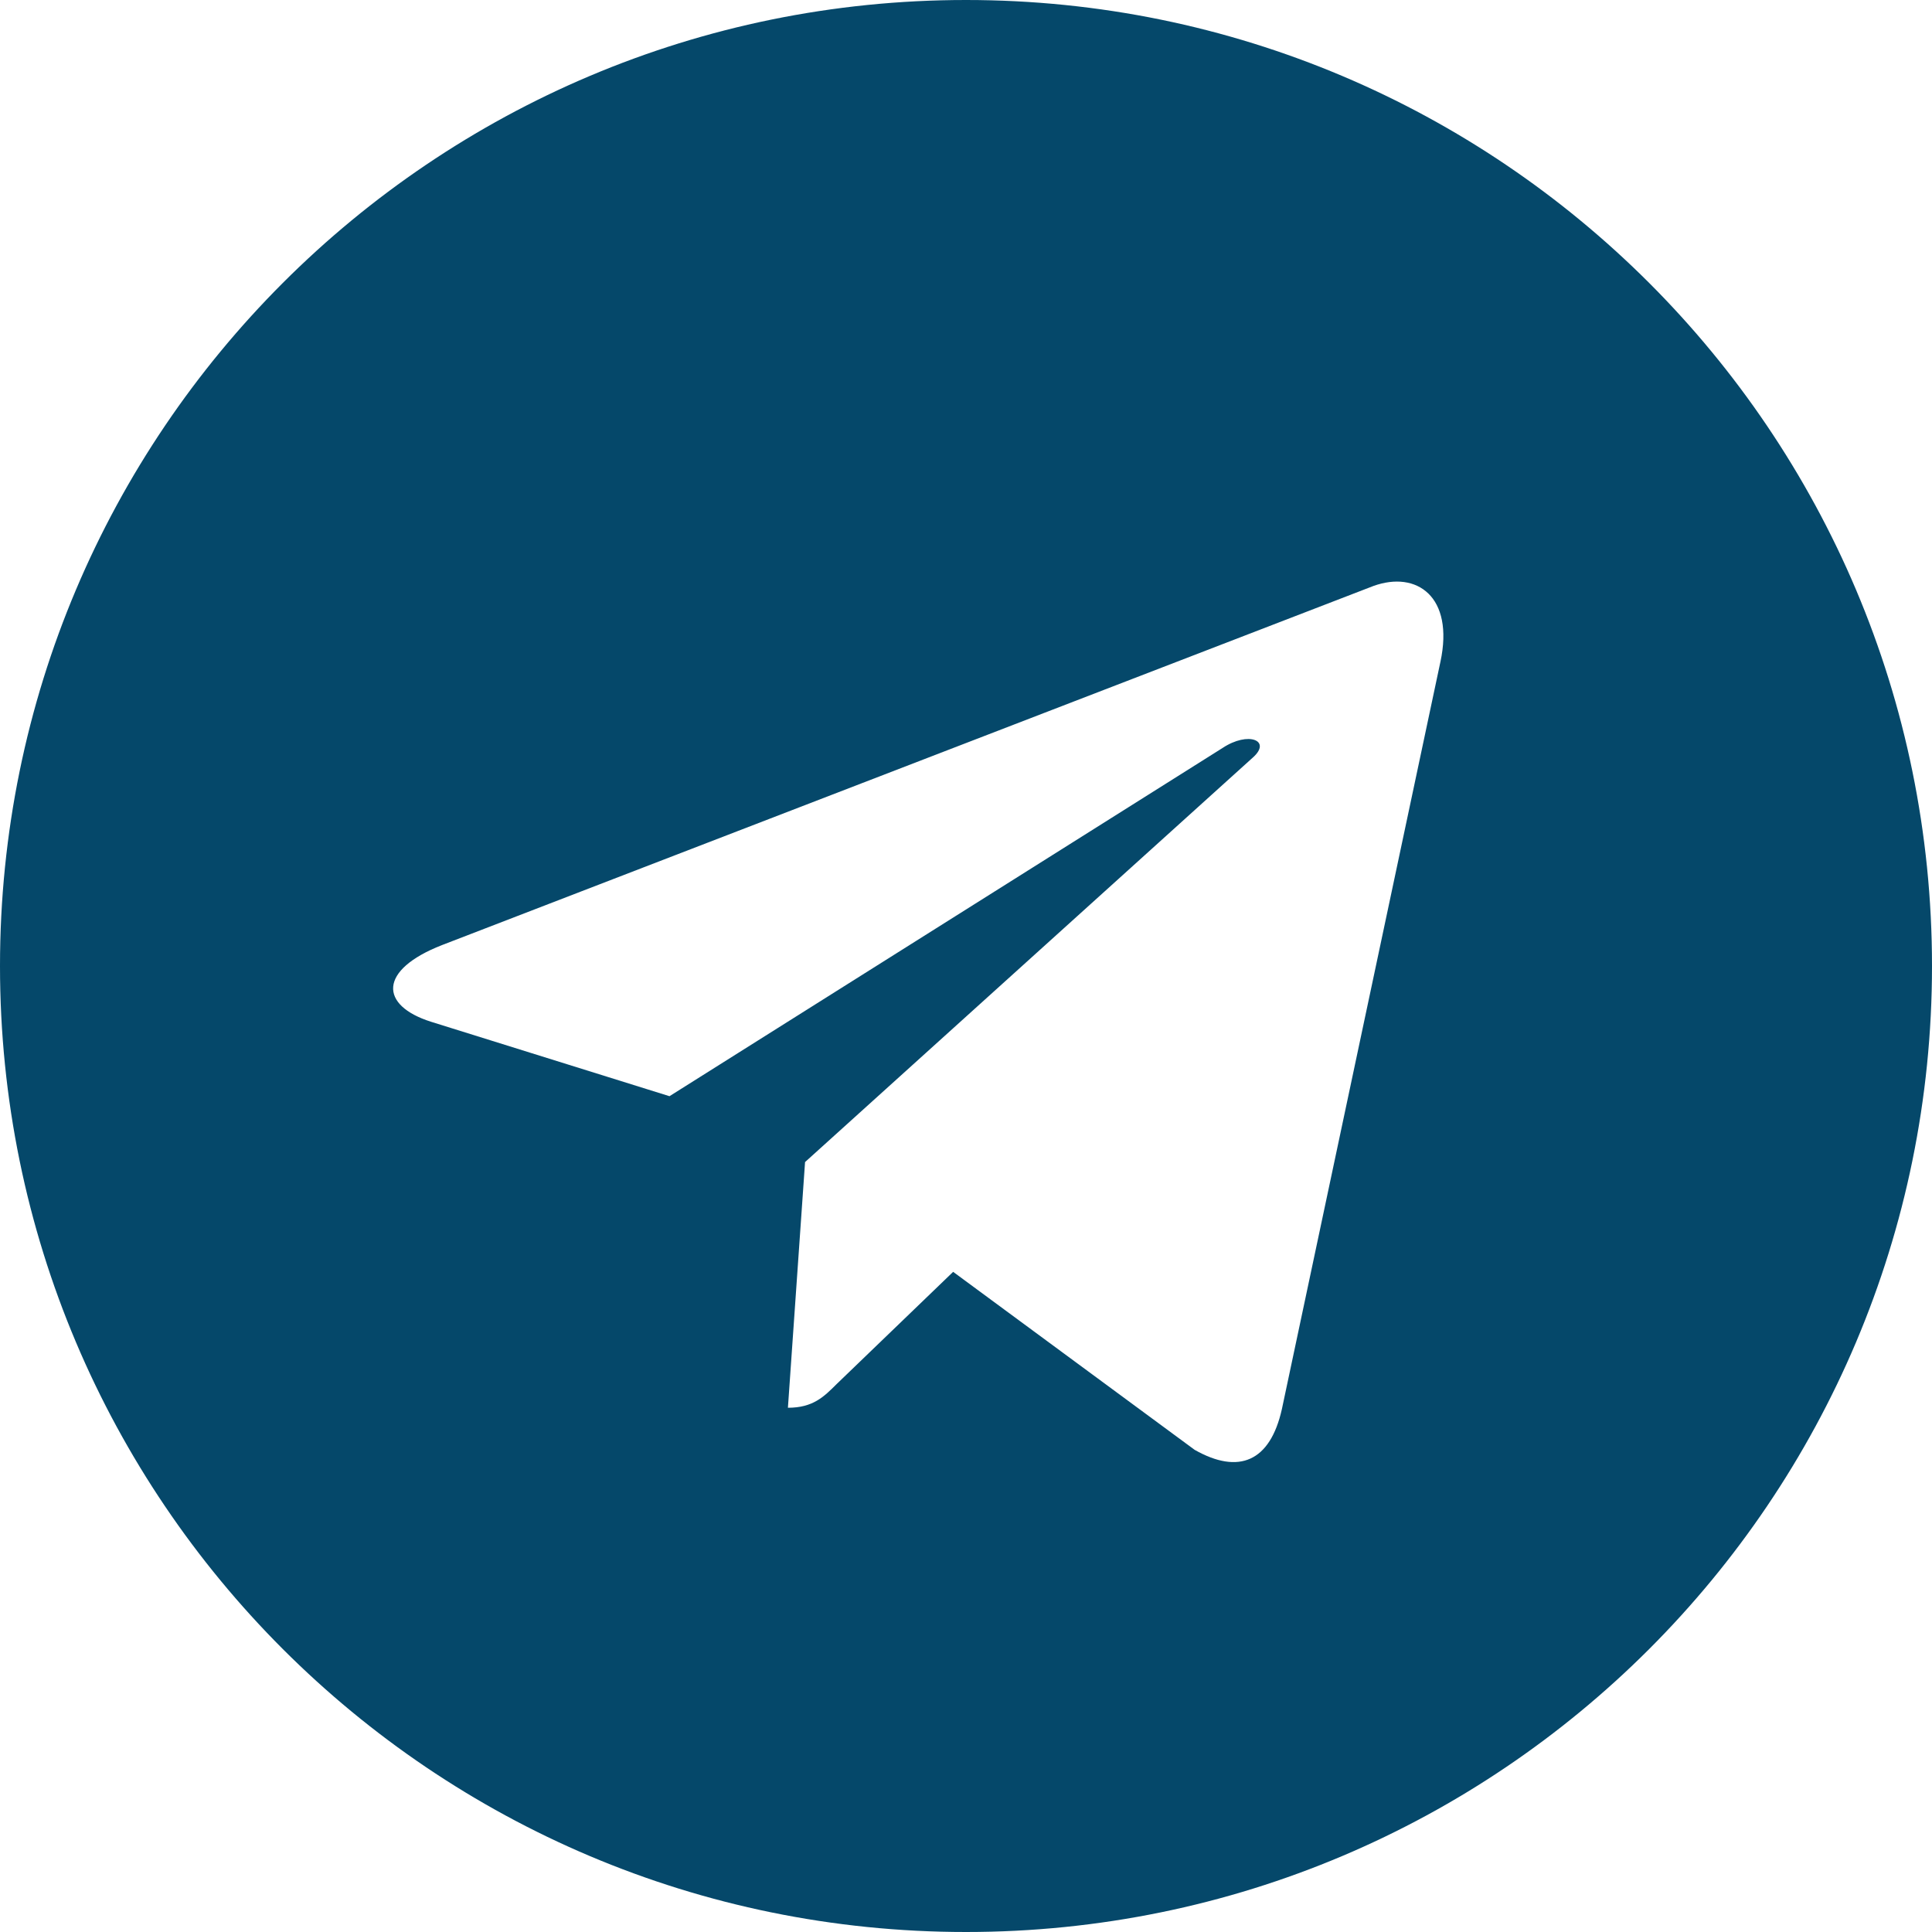 <svg width="23" height="23" viewBox="0 0 23 23" fill="none" xmlns="http://www.w3.org/2000/svg">
<g clip-path="url(#clip0_1882_81)">
<path d="M11.5 23C17.853 23 23 17.853 23 11.5C23 5.147 17.853 0 11.5 0C5.147 0 0 5.147 0 11.5C0 17.853 5.147 23 11.5 23ZM5.262 11.251L16.35 6.976C16.865 6.79 17.314 7.101 17.148 7.879L17.148 7.878L15.261 16.773C15.121 17.403 14.746 17.557 14.222 17.26L11.347 15.141L9.96 16.477C9.807 16.63 9.677 16.759 9.38 16.759L9.584 13.834L14.913 9.02C15.145 8.816 14.861 8.701 14.555 8.904L7.97 13.05L5.132 12.164C4.516 11.969 4.502 11.548 5.262 11.251V11.251Z" fill="#05486A"/>
</g>
<defs>
<clipPath id="clip0_1882_81">
<rect width="23" height="23" fill="white"/>
</clipPath>
</defs>
</svg>
